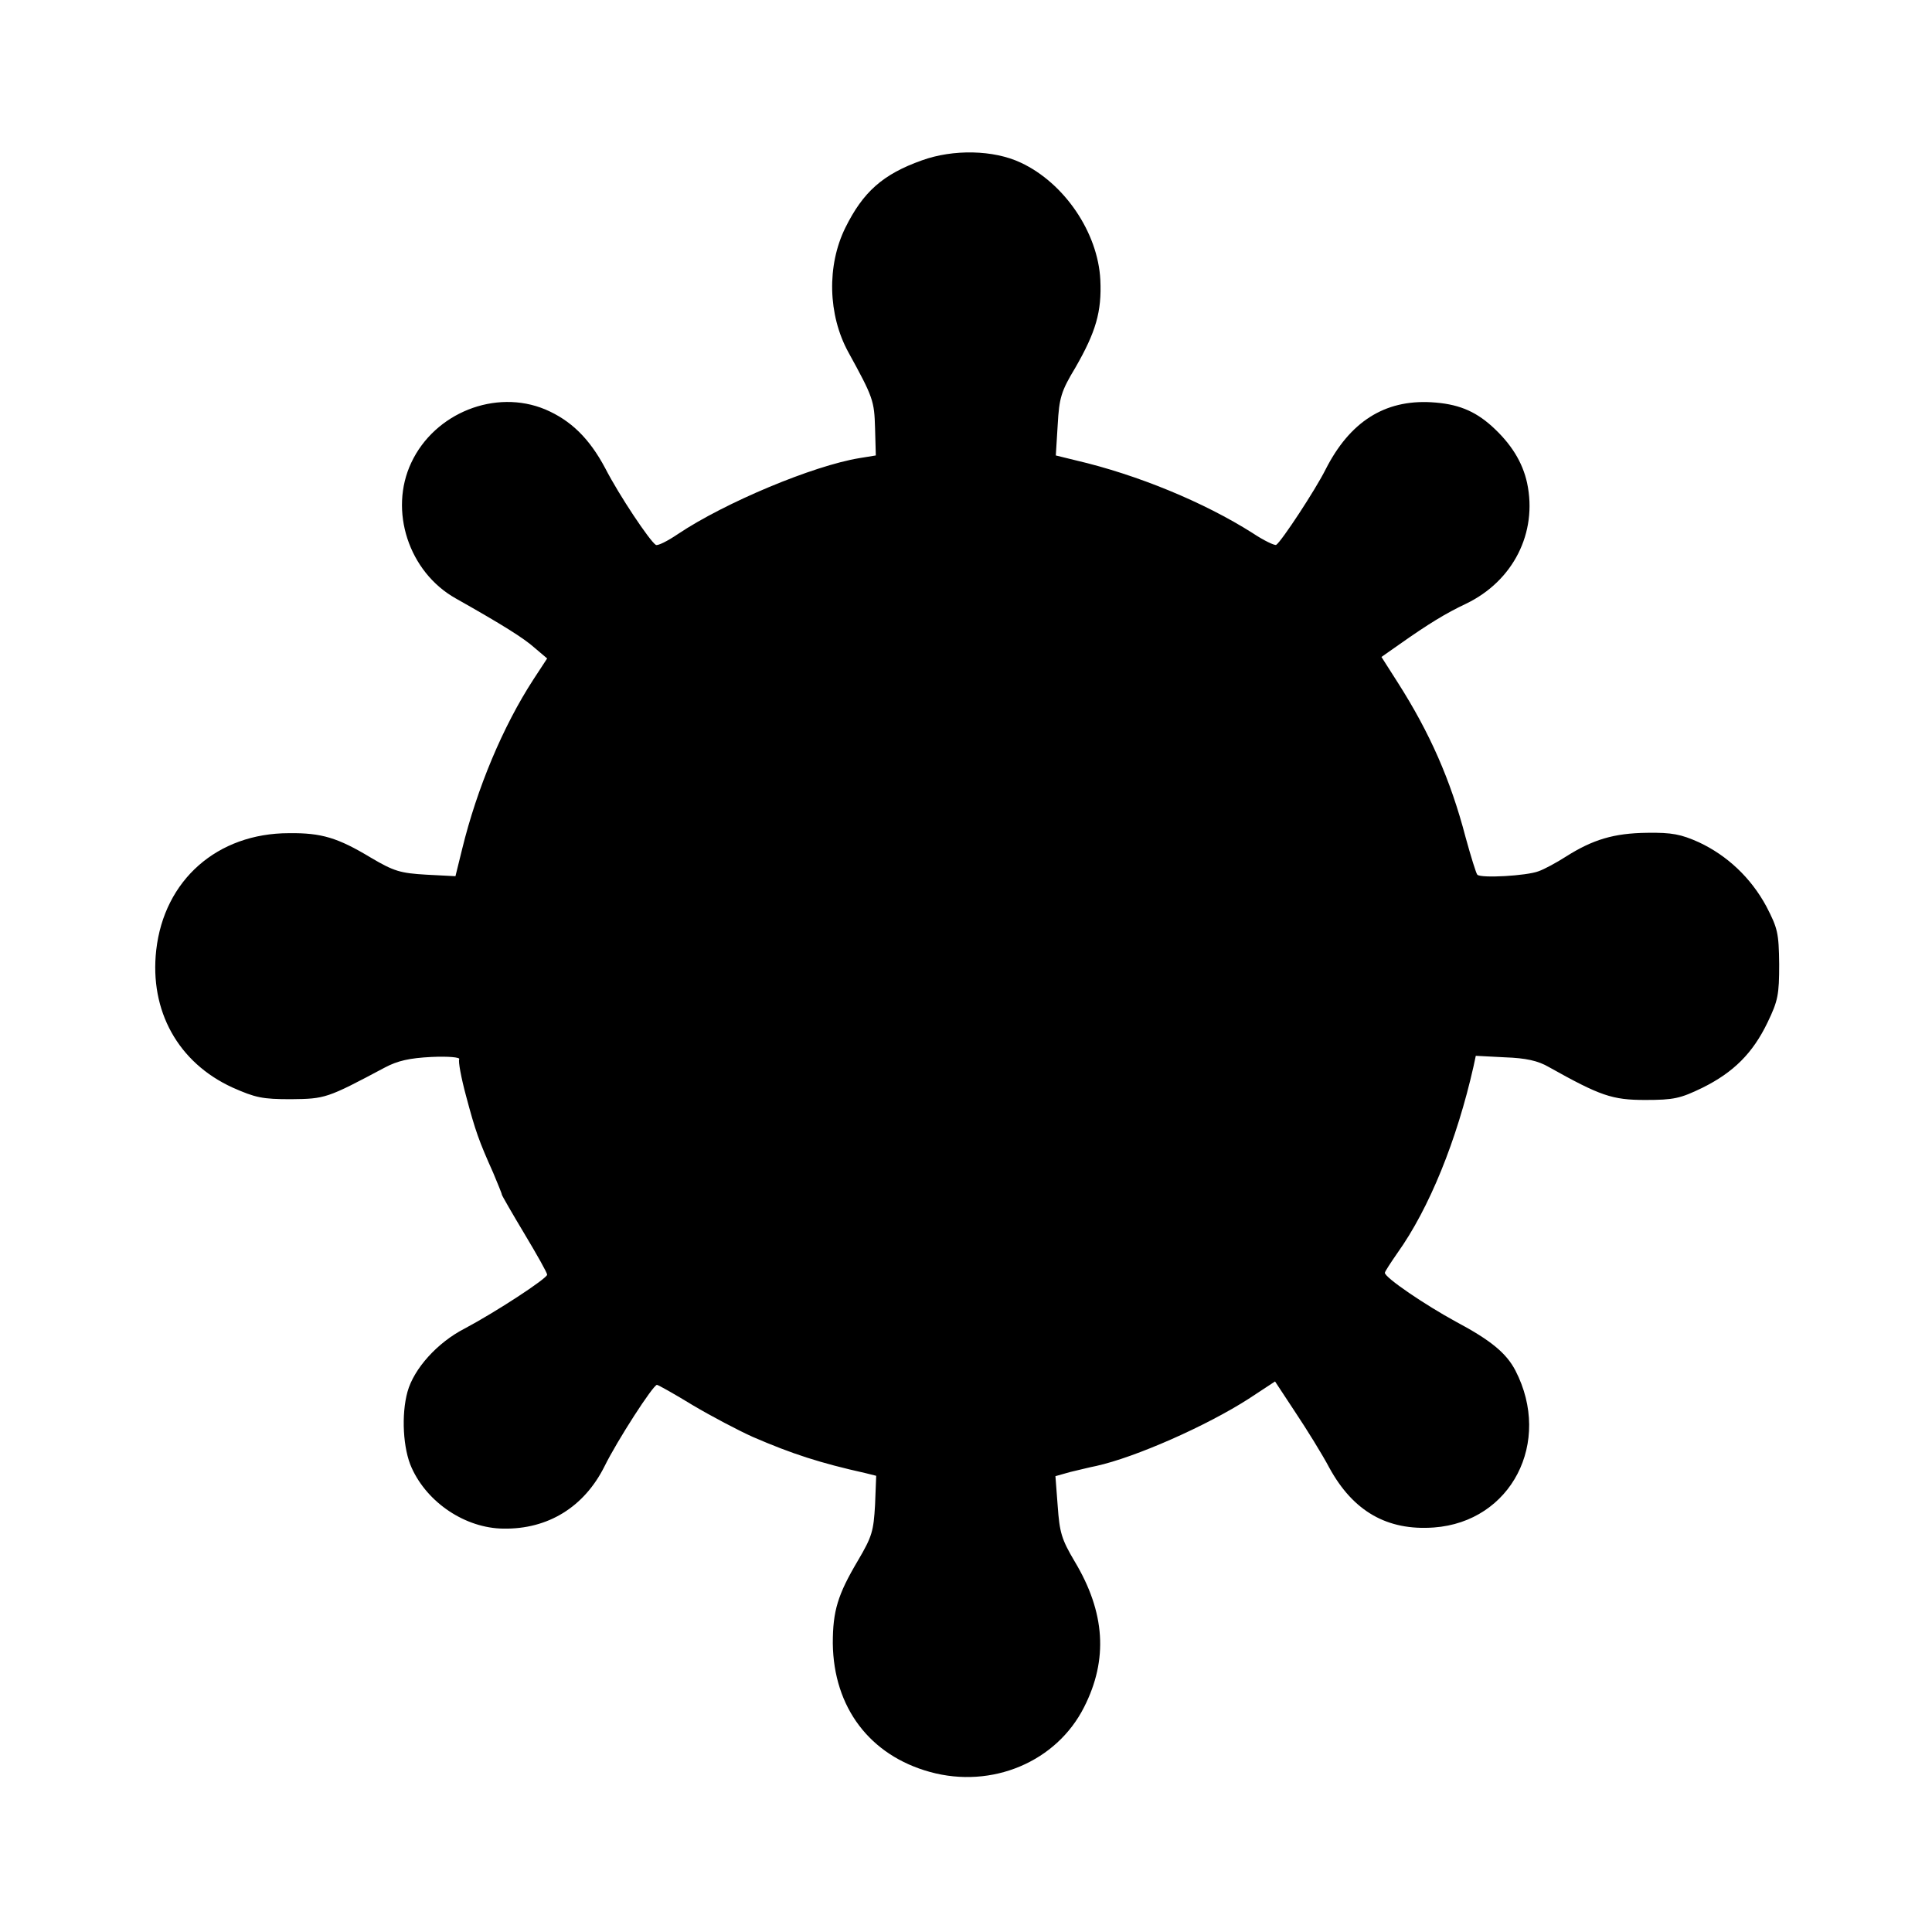<?xml version="1.0" standalone="no"?>
<!DOCTYPE svg PUBLIC "-//W3C//DTD SVG 20010904//EN"
 "http://www.w3.org/TR/2001/REC-SVG-20010904/DTD/svg10.dtd">
<svg version="1.0" xmlns="http://www.w3.org/2000/svg"
 width="512pt" height="512pt" viewBox="0 0 512 512"
 preserveAspectRatio="xMidYMid meet">
<g transform="translate(0,512) scale(0.1,-0.1)"
fill="#000000" stroke="none">
<path d="M2443 4695 c-104 -37 -156 -84 -203 -179 -49 -100 -46 -230 8 -329
66 -120 69 -129 71 -202 l2 -72 -43 -7 c-123 -20 -357 -118 -481 -201 -28 -19
-54 -32 -59 -29 -16 10 -97 131 -134 203 -42 79 -91 127 -159 156 -132 55
-293 -9 -355 -141 -60 -127 -7 -290 118 -360 124 -70 180 -105 209 -131 l33
-28 -36 -55 c-82 -126 -150 -290 -189 -449 l-18 -73 -77 4 c-69 4 -86 9 -147
45 -88 53 -131 66 -217 65 -190 0 -331 -124 -352 -310 -18 -161 58 -298 202
-364 61 -27 79 -31 155 -31 91 1 95 2 249 84 34 18 65 25 124 28 45 2 76 -1
73 -6 -3 -5 5 -49 18 -97 25 -94 34 -119 72 -204 12 -29 23 -55 23 -58 0 -2
27 -49 60 -104 33 -55 60 -103 60 -108 0 -10 -136 -99 -219 -143 -72 -37 -134
-106 -151 -167 -17 -61 -12 -152 11 -202 42 -93 143 -160 243 -161 118 -2 214
57 268 165 34 69 129 216 139 216 3 0 46 -24 95 -54 49 -29 121 -67 159 -84
104 -45 178 -69 299 -96 l28 -7 -3 -77 c-4 -70 -8 -84 -45 -147 -54 -91 -67
-134 -67 -220 2 -170 98 -297 258 -341 164 -45 335 27 408 172 64 126 56 251
-25 386 -35 59 -40 77 -45 147 l-6 79 39 11 c22 5 53 13 69 16 104 23 292 106
404 178 l70 46 54 -82 c30 -45 71 -111 90 -147 63 -115 153 -167 277 -158 205
15 314 226 216 416 -24 46 -65 80 -157 129 -81 44 -189 117 -189 130 0 3 15
26 33 52 85 119 158 300 202 495 l6 28 77 -4 c56 -2 88 -9 117 -26 136 -76
167 -87 255 -87 76 0 93 4 151 32 83 41 134 92 173 173 28 58 31 74 31 155 -1
83 -4 95 -34 153 -41 76 -104 135 -179 170 -47 21 -71 26 -137 25 -88 -1 -144
-18 -215 -63 -25 -16 -58 -34 -73 -39 -31 -12 -153 -19 -162 -9 -3 3 -17 48
-31 99 -40 153 -95 277 -179 409 l-44 69 47 33 c78 55 124 83 177 108 125 60
190 188 162 320 -12 55 -42 104 -94 151 -46 41 -91 59 -160 63 -124 7 -216
-52 -280 -178 -27 -54 -117 -191 -131 -200 -4 -2 -32 11 -62 31 -129 82 -306
155 -469 193 l-53 13 5 81 c4 72 9 89 47 152 54 94 70 148 66 232 -6 125 -95
257 -211 311 -72 34 -179 36 -262 6z"/>
</g>
</svg>
